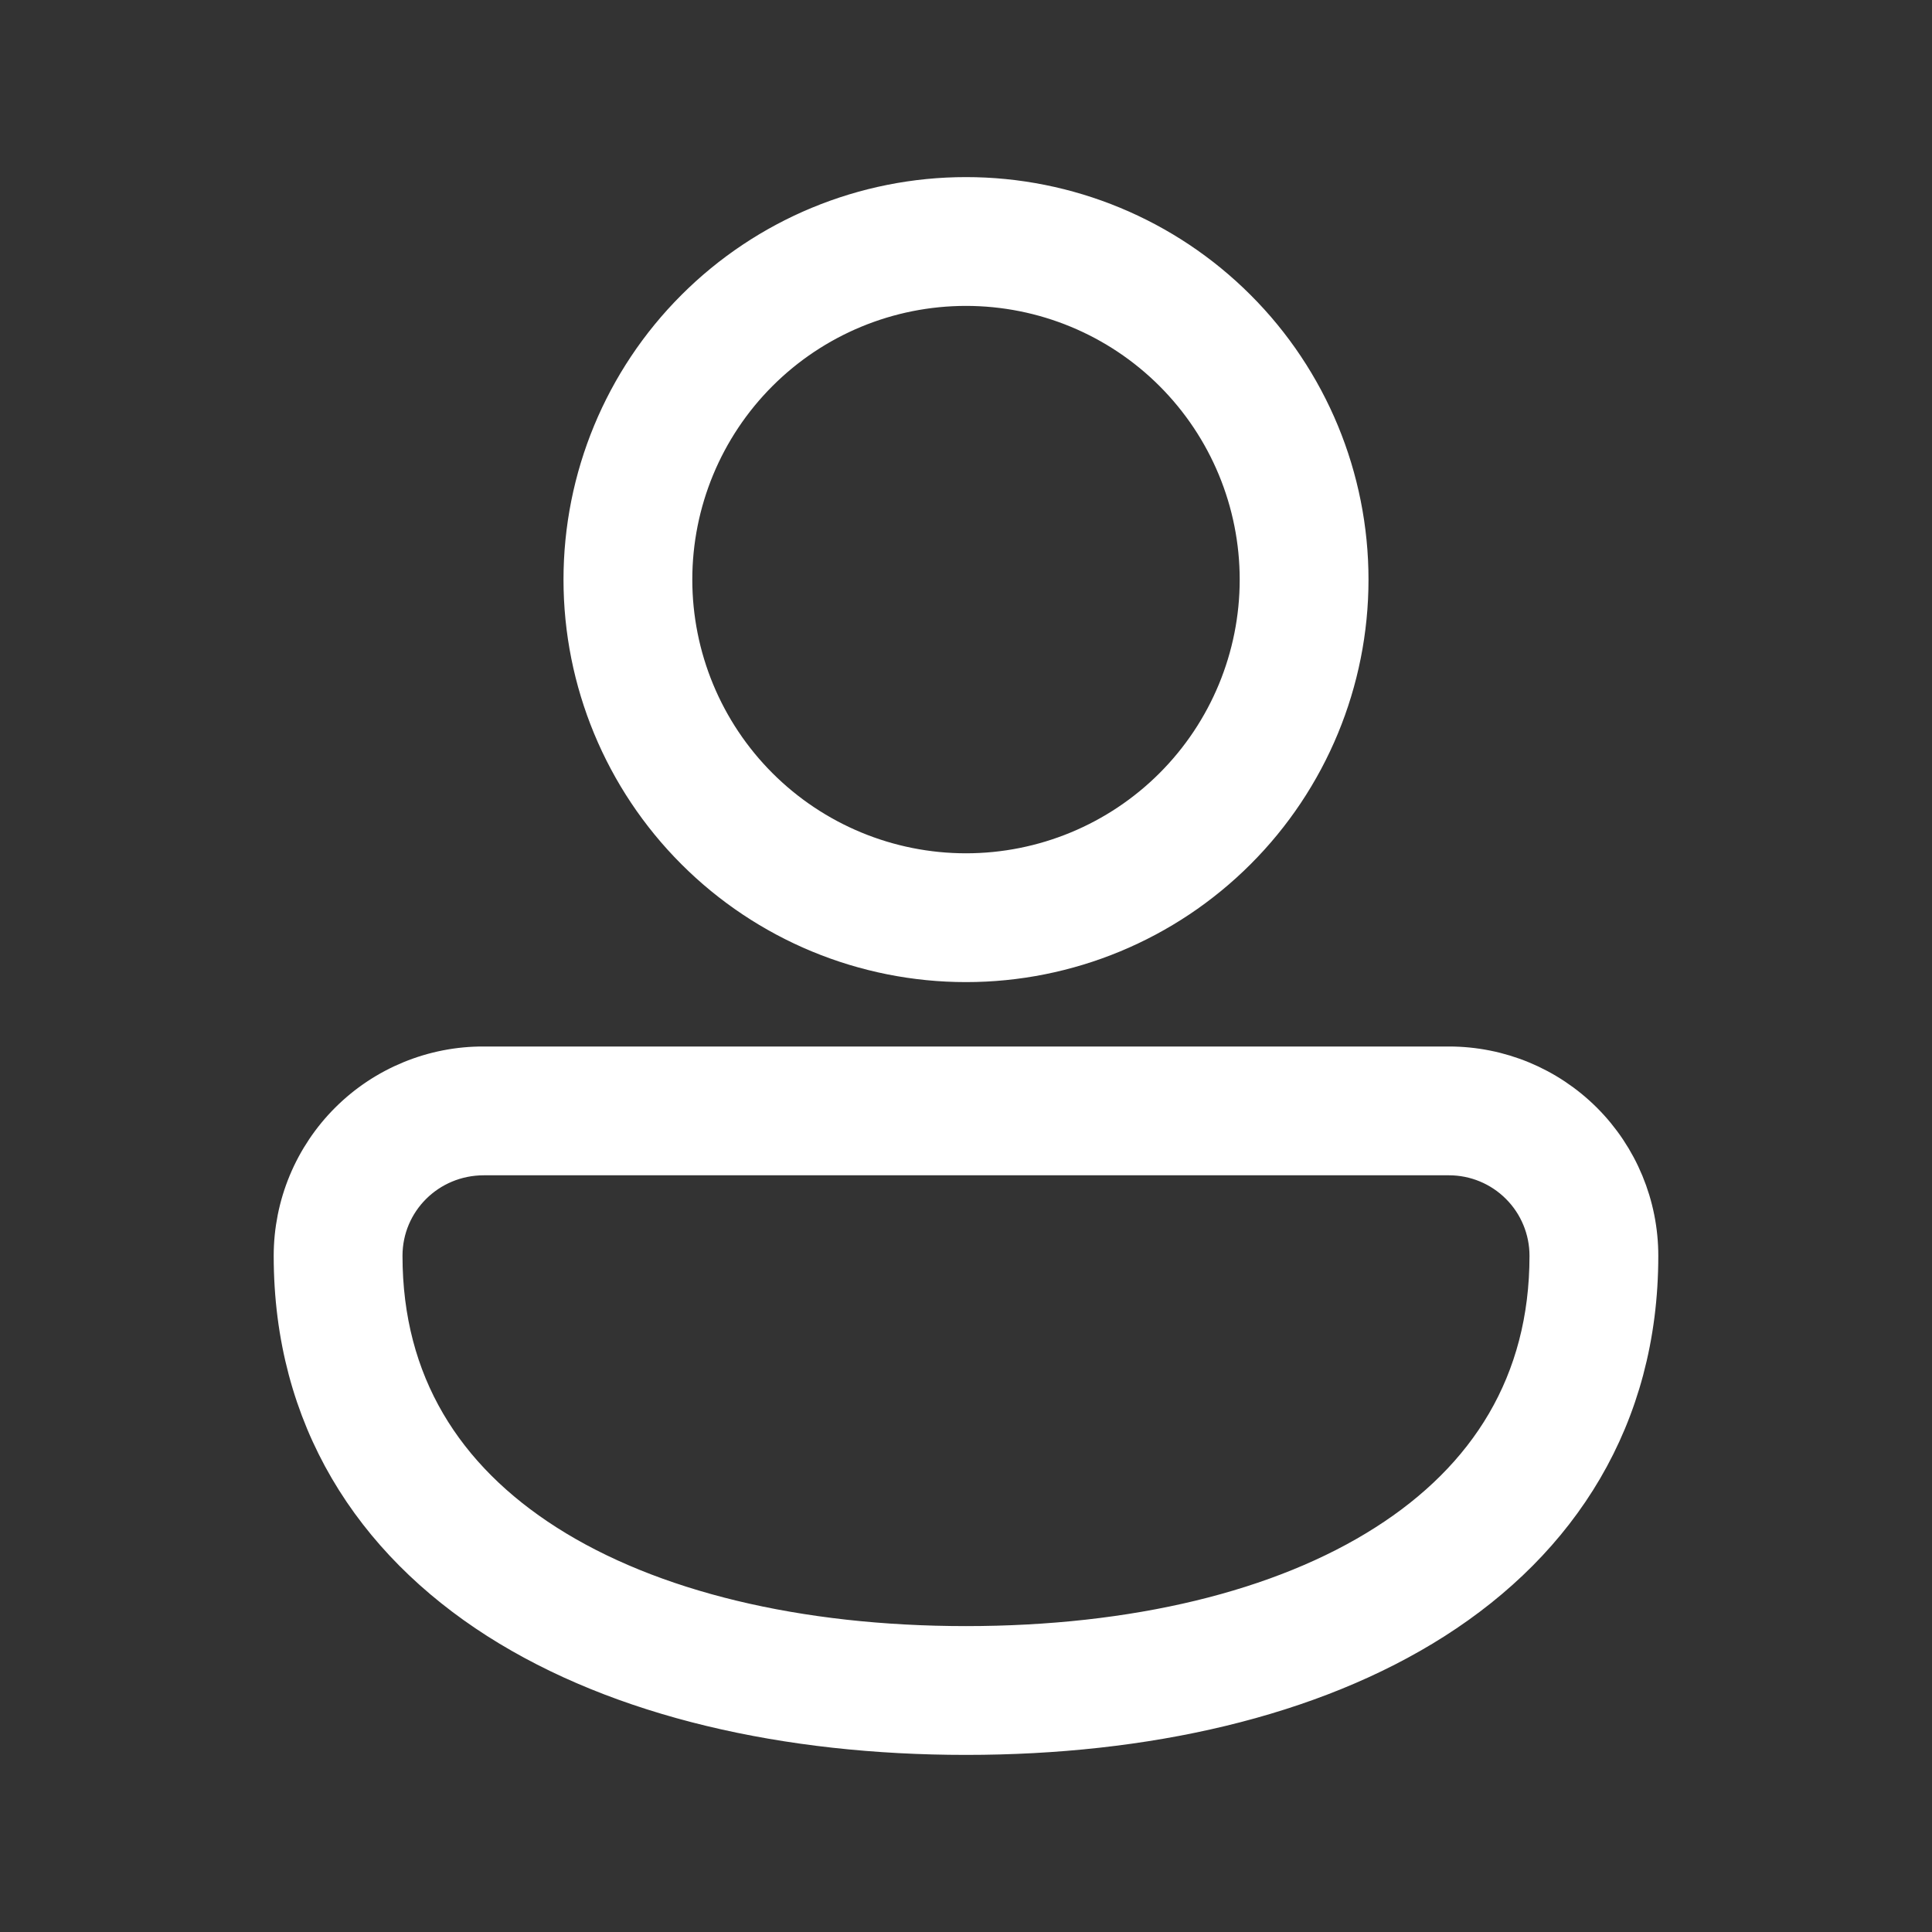 <svg width="60" height="60" viewBox="0 0 60 60" fill="none" xmlns="http://www.w3.org/2000/svg">
<rect x="0" y="0" width="60" height="60" fill="#333333" stroke="none"/>
<path d="M30 6C26.817 6 23.765 7.264 21.515 9.515C19.264 11.765 18 14.817 18 18C18 21.183 19.264 24.235 21.515 26.485C23.765 28.736 26.817 30 30 30C33.183 30 36.235 28.736 38.485 26.485C40.736 24.235 42 21.183 42 18C42 14.817 40.736 11.765 38.485 9.515C36.235 7.264 33.183 6 30 6ZM21 18C21 15.613 21.948 13.324 23.636 11.636C25.324 9.948 27.613 9 30 9C32.387 9 34.676 9.948 36.364 11.636C38.052 13.324 39 15.613 39 18C39 20.387 38.052 22.676 36.364 24.364C34.676 26.052 32.387 27 30 27C27.613 27 25.324 26.052 23.636 24.364C21.948 22.676 21 20.387 21 18ZM15.027 33C14.237 32.996 13.454 33.149 12.723 33.449C11.992 33.749 11.327 34.19 10.767 34.748C10.207 35.305 9.763 35.968 9.459 36.698C9.156 37.427 9 38.21 9 39C9 44.073 11.499 47.898 15.405 50.391C19.251 52.842 24.435 54 30 54C35.565 54 40.749 52.842 44.595 50.391C48.501 47.901 51 44.07 51 39C51 37.409 50.368 35.883 49.243 34.757C48.117 33.632 46.591 33 45 33H15.027ZM12 39C12 37.341 13.344 36 15.027 36H45C45.796 36 46.559 36.316 47.121 36.879C47.684 37.441 48 38.204 48 39C48 42.927 46.134 45.852 42.981 47.859C39.771 49.908 35.205 51 30 51C24.795 51 20.229 49.908 17.019 47.859C13.869 45.849 12 42.93 12 39Z" fill="white" stroke="white"/>
</svg>
